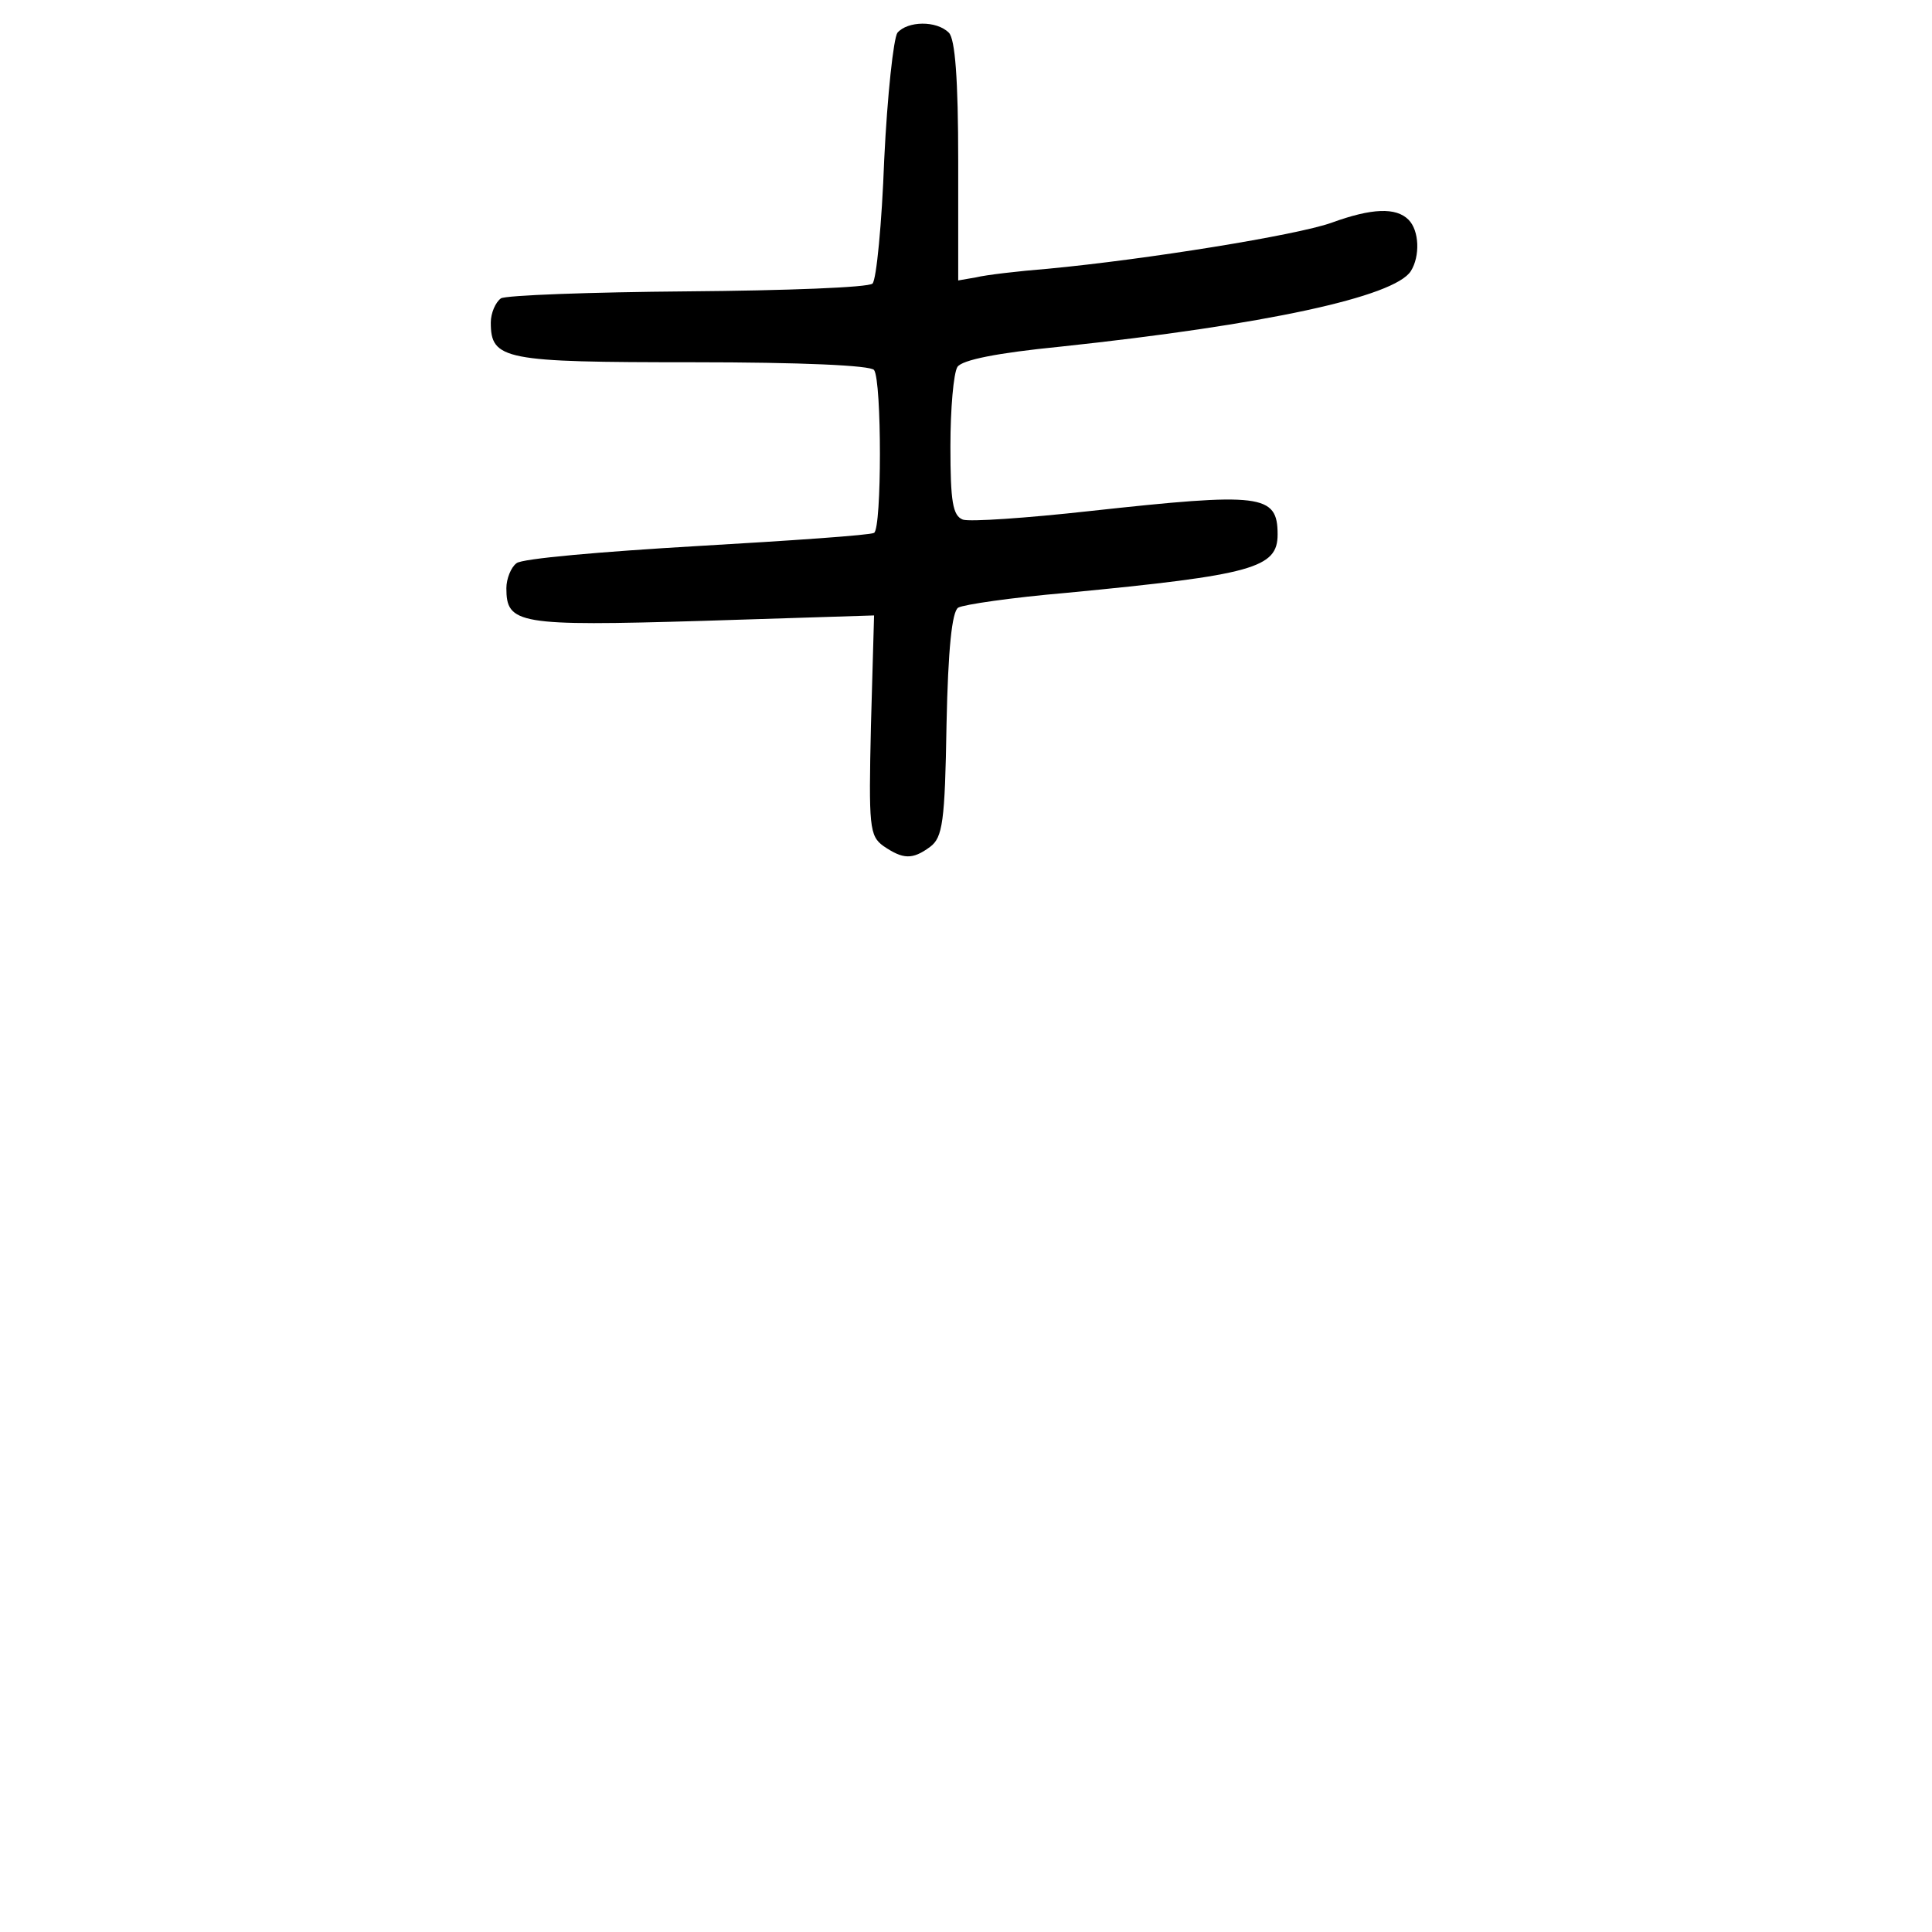 <?xml version="1.0" standalone="no"?>
<!DOCTYPE svg PUBLIC "-//W3C//DTD SVG 20010904//EN"
 "http://www.w3.org/TR/2001/REC-SVG-20010904/DTD/svg10.dtd">
<svg version="1.0" xmlns="http://www.w3.org/2000/svg"
 width="248pt" height="248pt" viewBox="0 0 248 248"
 preserveAspectRatio="xMidYMid meet">
<g transform="translate(0,248) scale(0.1,-0.1)"
fill="#000000" stroke="none">
<path d="M1152 2438 c-5 -7 -13 -80 -17 -163 -3 -82 -10 -154 -15 -159 -5 -5
-111 -9 -237 -10 -125 -1 -234 -5 -240 -9 -7 -5 -13 -19 -13 -31 0 -48 17 -51
259 -51 139 0 229 -4 233 -10 10 -14 10 -203 0 -209 -5 -3 -107 -10 -228 -17
-120 -7 -225 -16 -231 -22 -7 -5 -13 -20 -13 -32 0 -46 15 -49 251 -42 l221 7
-4 -141 c-3 -130 -2 -142 16 -155 25 -17 37 -18 60 -1 16 12 19 32 21 157 2
97 7 145 15 150 7 4 69 13 139 19 240 23 271 32 271 75 0 52 -21 54 -241 30
-81 -9 -154 -14 -163 -11 -13 5 -16 23 -16 94 0 48 4 94 9 102 6 9 51 18 132
26 263 28 429 64 450 97 12 19 11 52 -3 66 -16 16 -47 15 -99 -4 -45 -16 -237
-47 -364 -59 -38 -3 -80 -8 -92 -11 l-23 -4 0 153 c0 106 -4 157 -12 165 -16
16 -53 15 -66 0z"/>
</g>
</svg>
